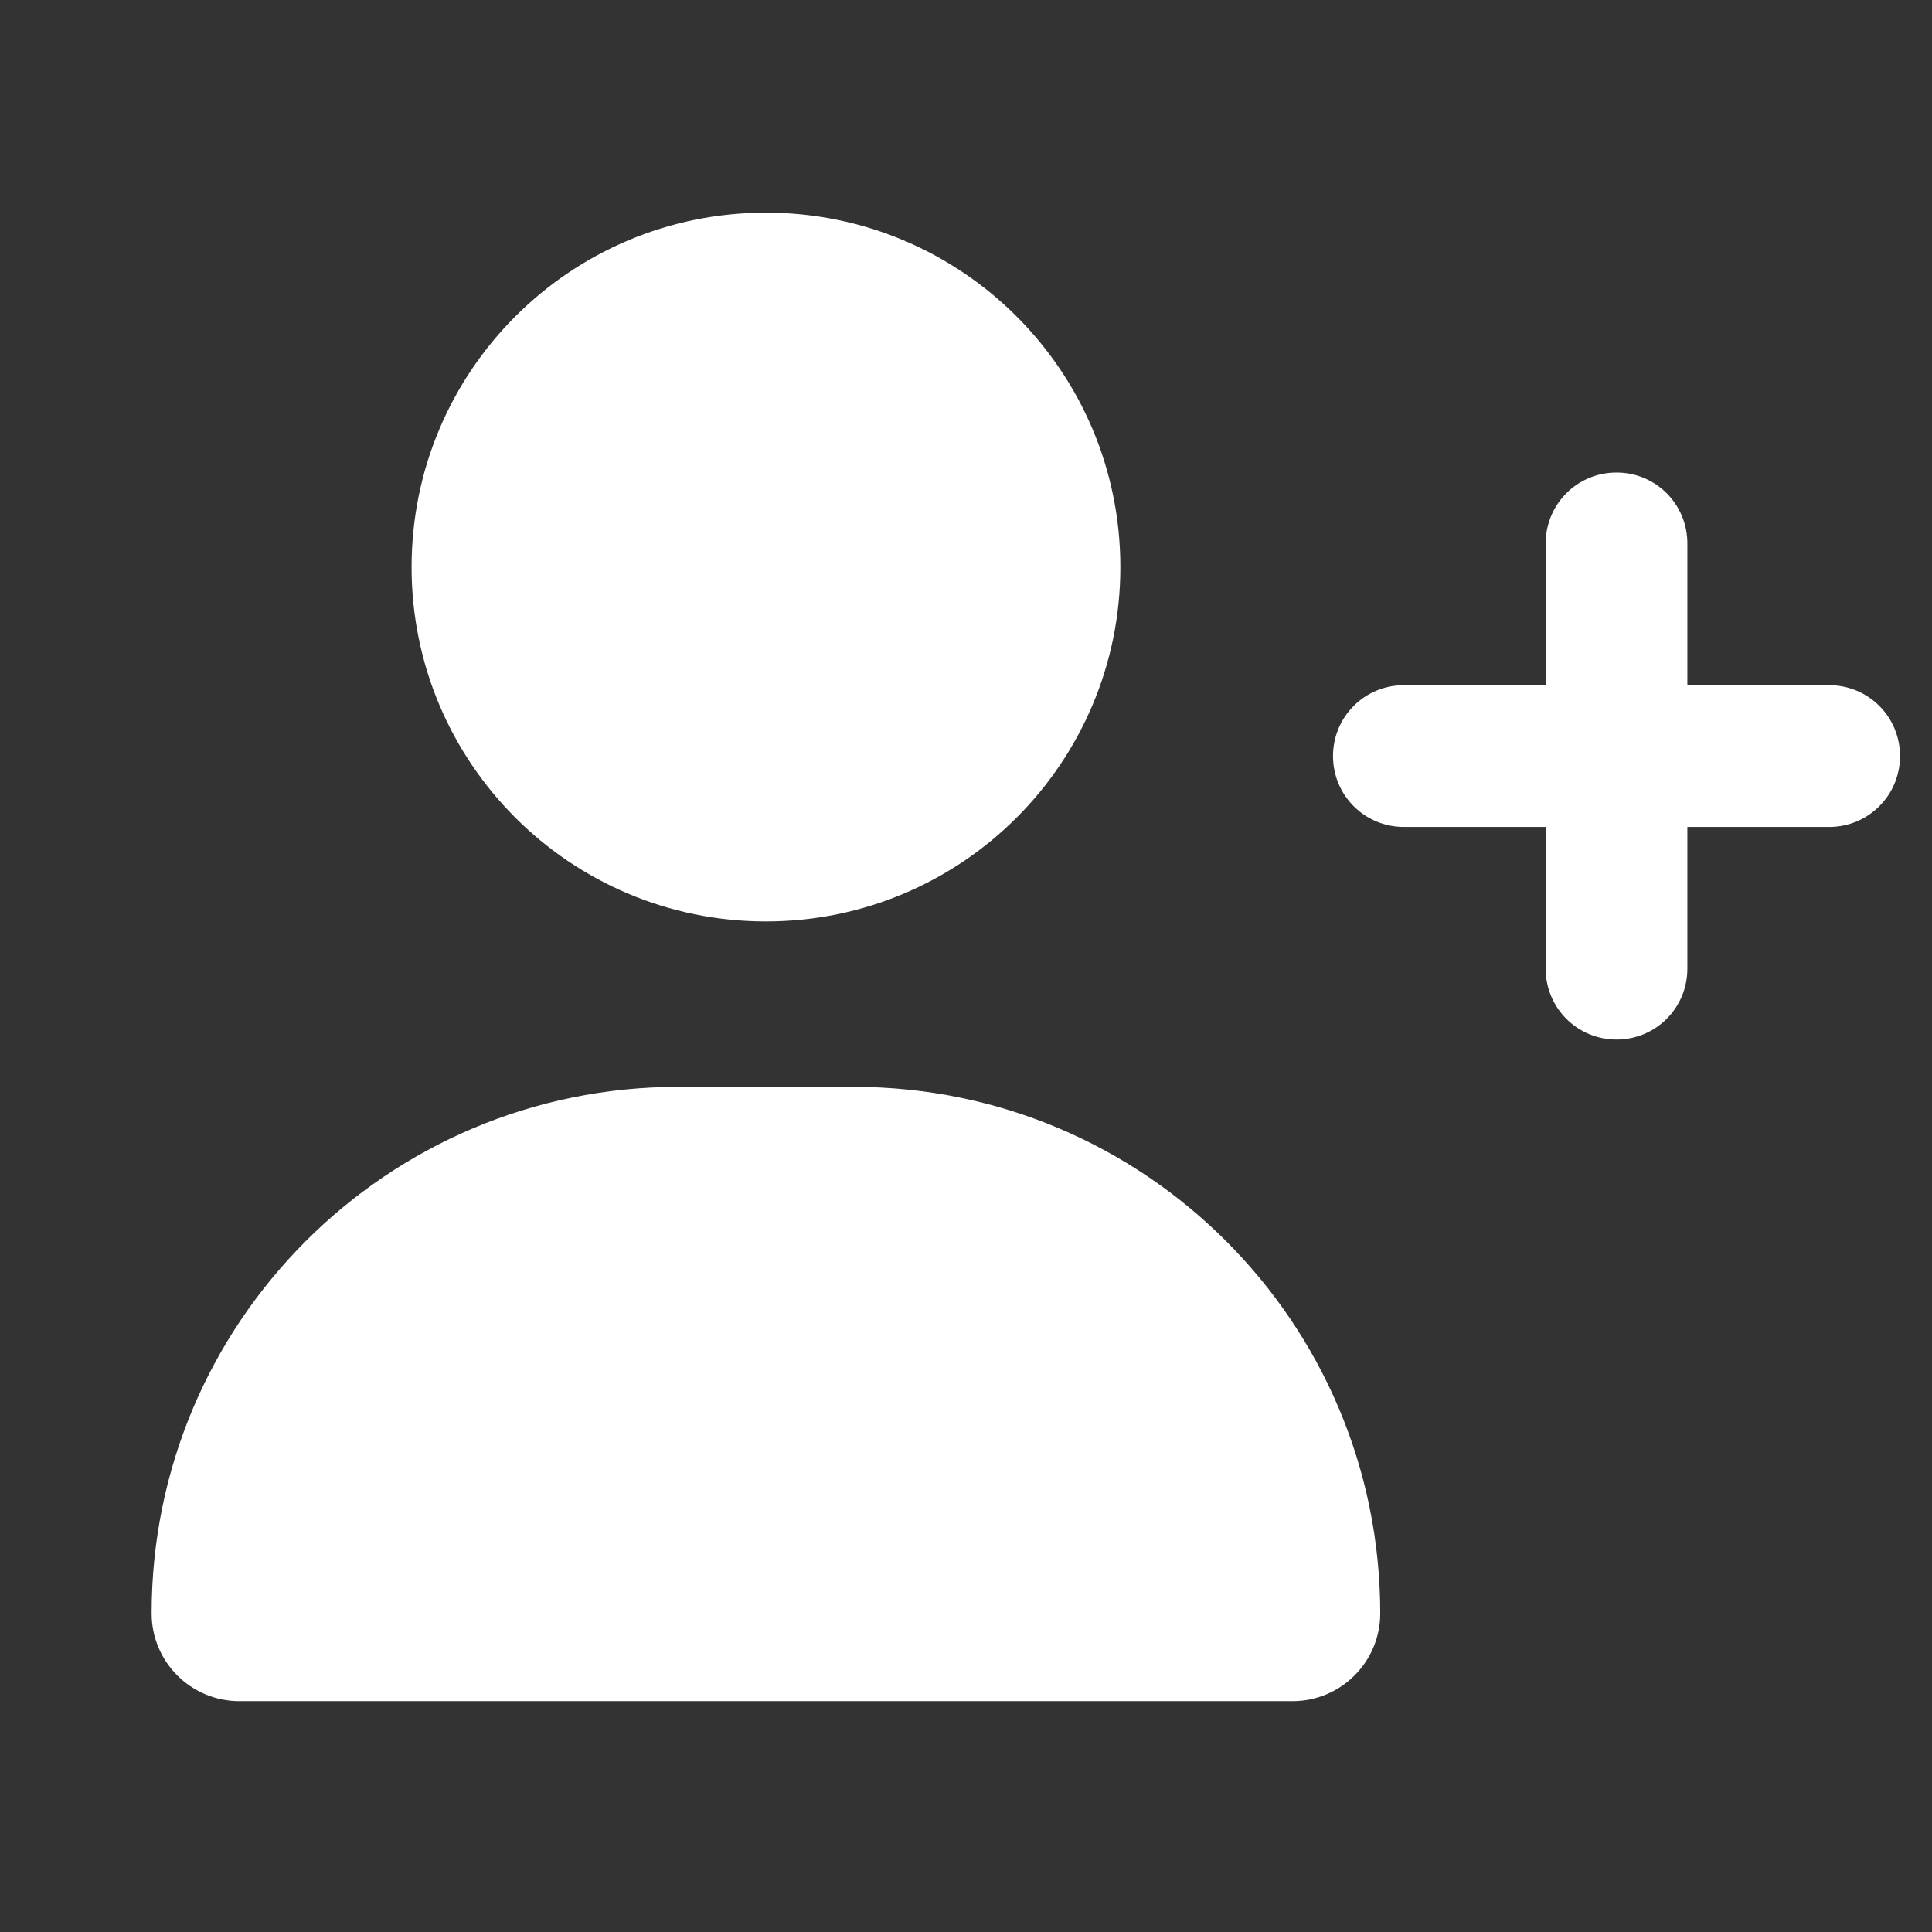 <svg width="29" height="29" viewBox="0 0 29 29" fill="none" xmlns="http://www.w3.org/2000/svg">
<rect x="0" y="0" width="29" height="29" fill="#333333" stroke="none"/>
<g clip-path="url(#clip0_93_10)">
<path d="M6.178 8.512C6.178 5.572 8.558 3.192 11.497 3.192C14.436 3.192 16.817 5.572 16.817 8.512C16.817 11.451 14.436 13.831 11.497 13.831C8.558 13.831 6.178 11.451 6.178 8.512ZM2.276 24.218C2.276 19.851 5.814 16.314 10.181 16.314H12.814C17.18 16.314 20.718 19.851 20.718 24.218C20.718 24.945 20.128 25.535 19.401 25.535H3.593C2.866 25.535 2.276 24.945 2.276 24.218ZM24.265 7.093C24.854 7.093 25.328 7.567 25.328 8.157V10.285H27.456C28.046 10.285 28.52 10.759 28.52 11.349C28.52 11.938 28.046 12.413 27.456 12.413H25.328V14.54C25.328 15.13 24.854 15.604 24.265 15.604C23.675 15.604 23.201 15.13 23.201 14.54V12.413H21.073C20.483 12.413 20.009 11.938 20.009 11.349C20.009 10.759 20.483 10.285 21.073 10.285H23.201V8.157C23.201 7.567 23.675 7.093 24.265 7.093Z" fill="white"/>
</g>
<defs>
<clipPath id="clip0_93_10">
<rect width="28.372" height="28.372" fill="white" transform="translate(0.148)"/>
</clipPath>
</defs>
</svg>
